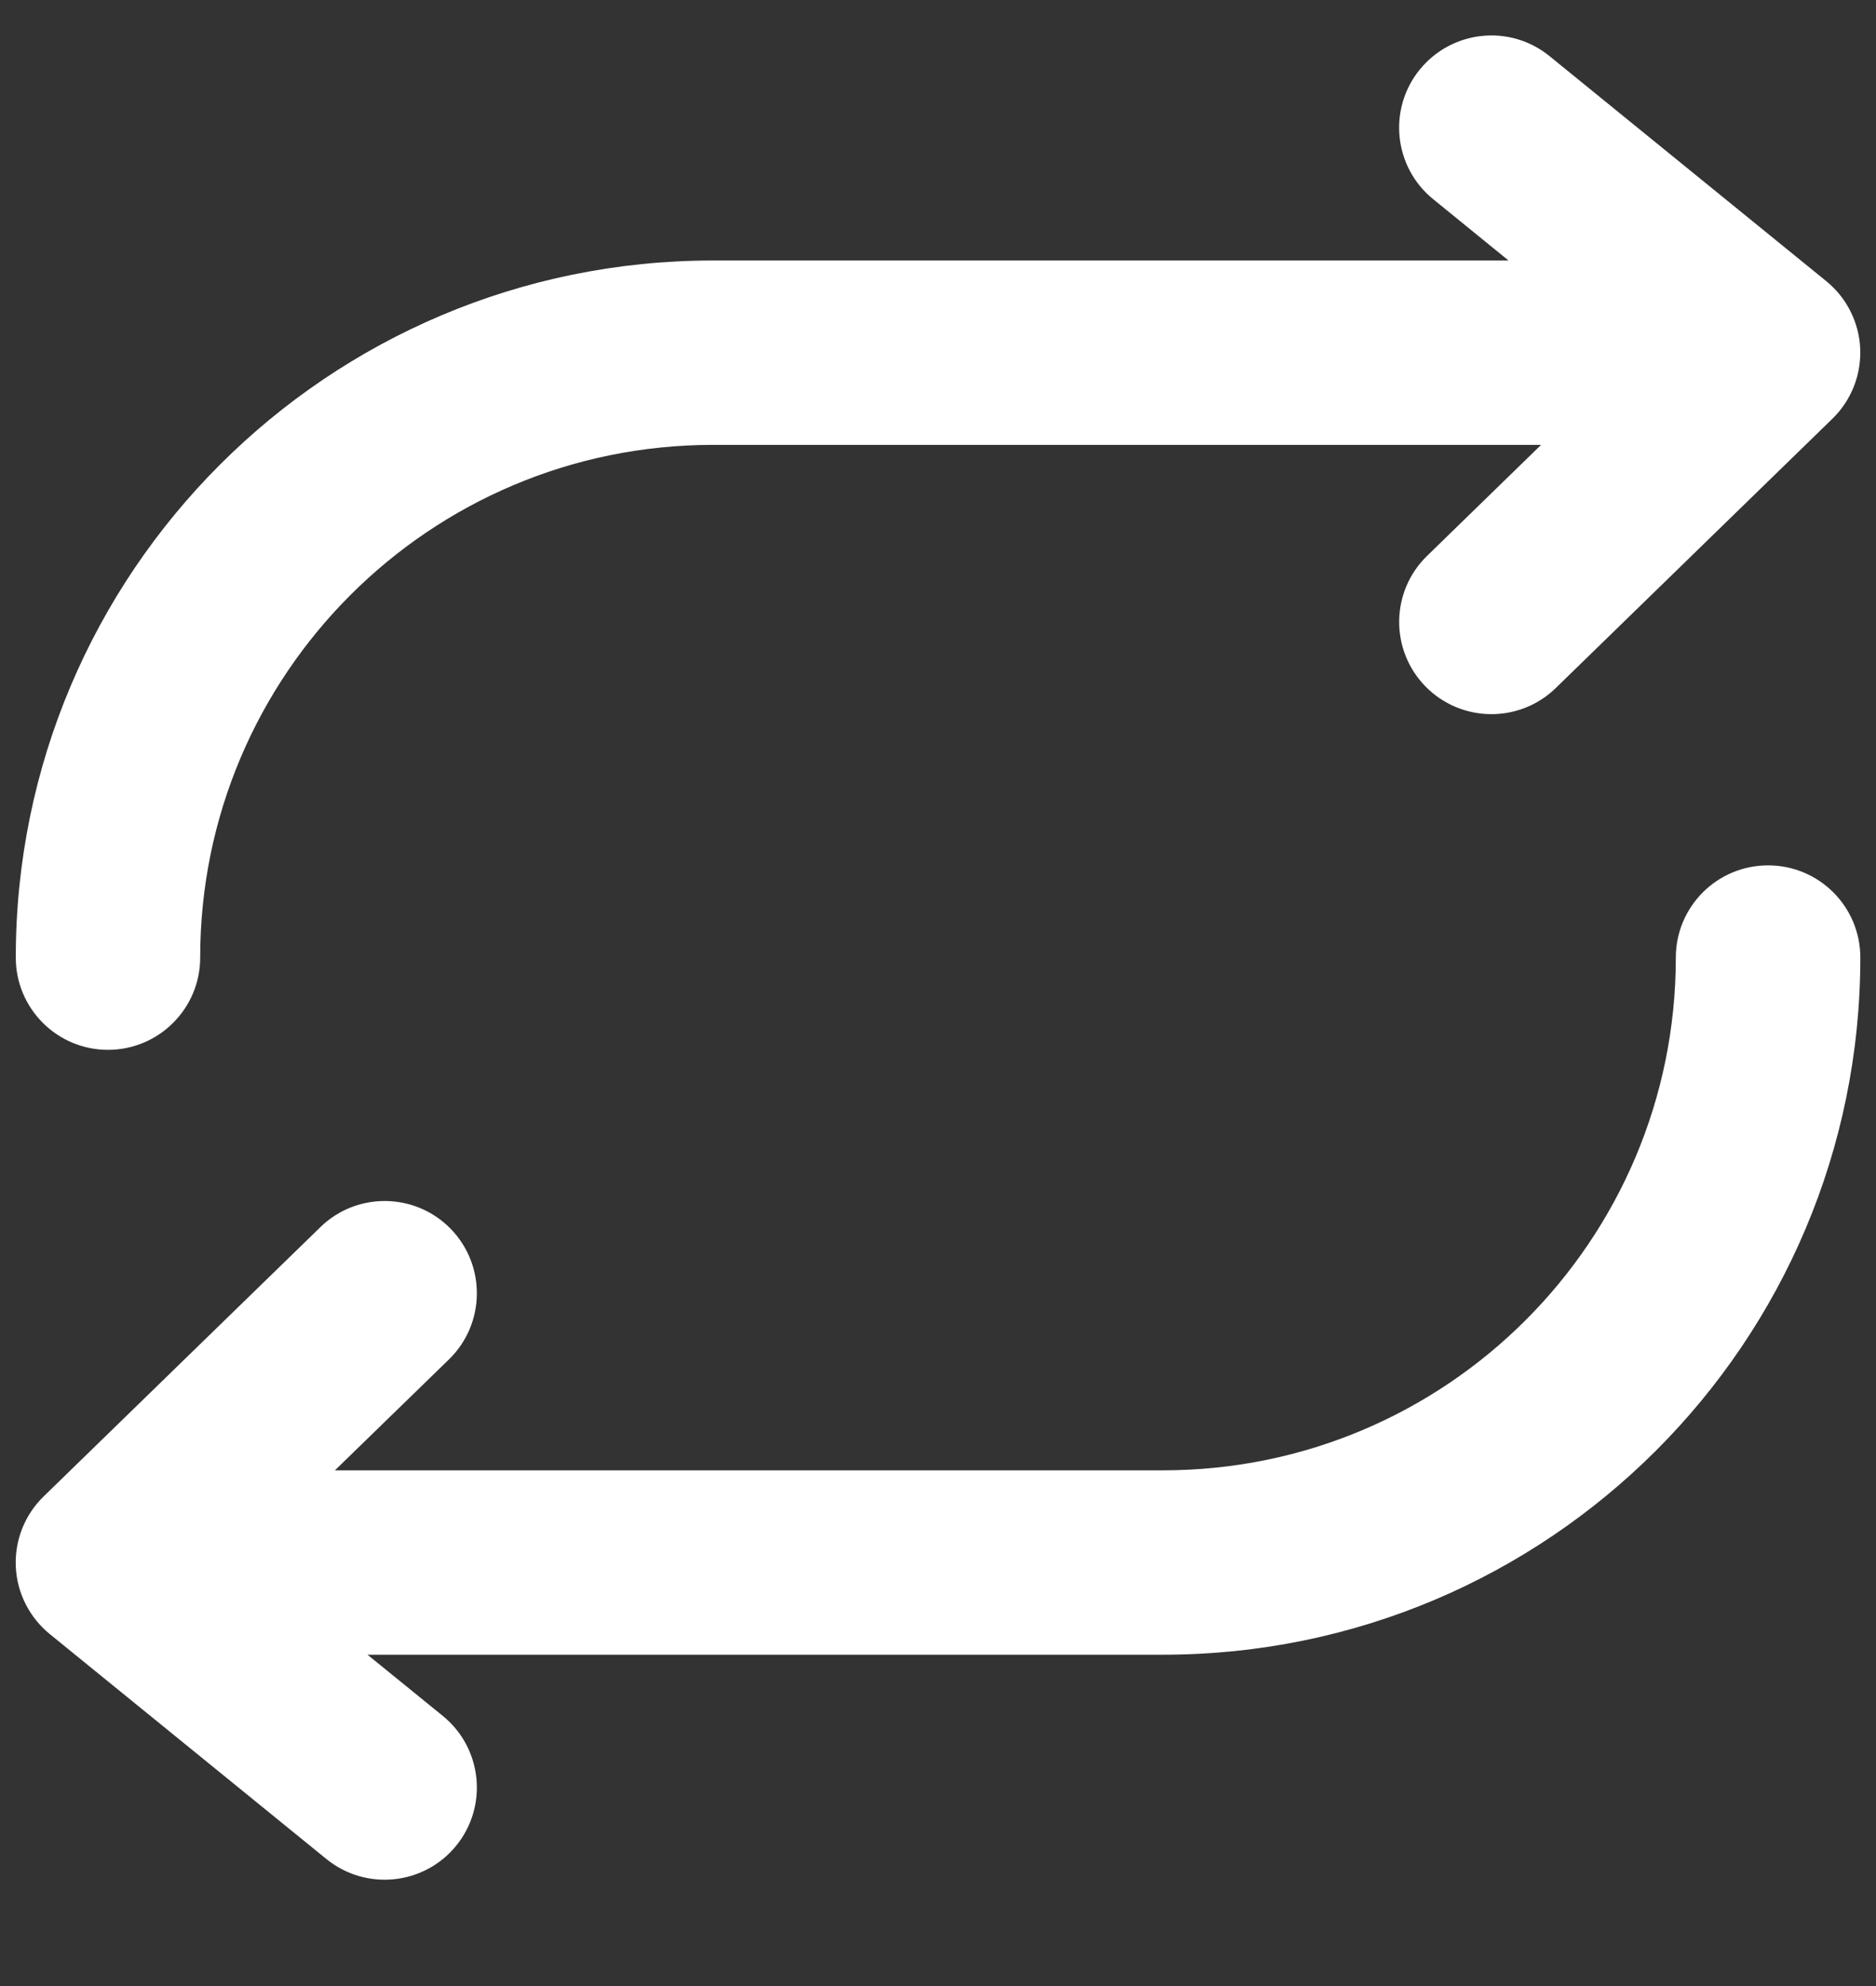 <svg width="17" height="18" viewBox="0 0 17 18" fill="none" xmlns="http://www.w3.org/2000/svg">
<rect x="0" y="0" width="17" height="18" fill="#333333" stroke="none"/>
<path d="M14.042 0.509C13.684 0.217 13.158 0.272 12.866 0.63C12.575 0.988 12.629 1.514 12.987 1.805L13.67 2.361H6.461C2.971 2.361 0.143 5.189 0.143 8.679C0.143 9.14 0.517 9.515 0.978 9.515C1.44 9.515 1.814 9.14 1.814 8.679C1.814 6.113 3.895 4.032 6.461 4.032H13.965L12.932 5.038C12.601 5.36 12.594 5.889 12.916 6.22C13.238 6.55 13.767 6.558 14.098 6.236L16.605 3.795C16.776 3.629 16.867 3.397 16.857 3.159C16.846 2.921 16.734 2.698 16.549 2.548L14.042 0.509Z" fill="white"/>
<path d="M2.958 16.849C3.316 17.14 3.843 17.086 4.134 16.728C4.425 16.37 4.371 15.844 4.013 15.552L3.33 14.997H10.539C14.029 14.997 16.858 12.168 16.858 8.679C16.858 8.217 16.484 7.843 16.022 7.843C15.56 7.843 15.186 8.217 15.186 8.679C15.186 11.245 13.106 13.326 10.539 13.326H3.035L4.069 12.32C4.399 11.998 4.406 11.469 4.085 11.138C3.763 10.807 3.233 10.8 2.903 11.122L0.395 13.563C0.224 13.729 0.133 13.96 0.143 14.199C0.154 14.437 0.266 14.659 0.451 14.81L2.958 16.849Z" fill="white"/>
</svg>
